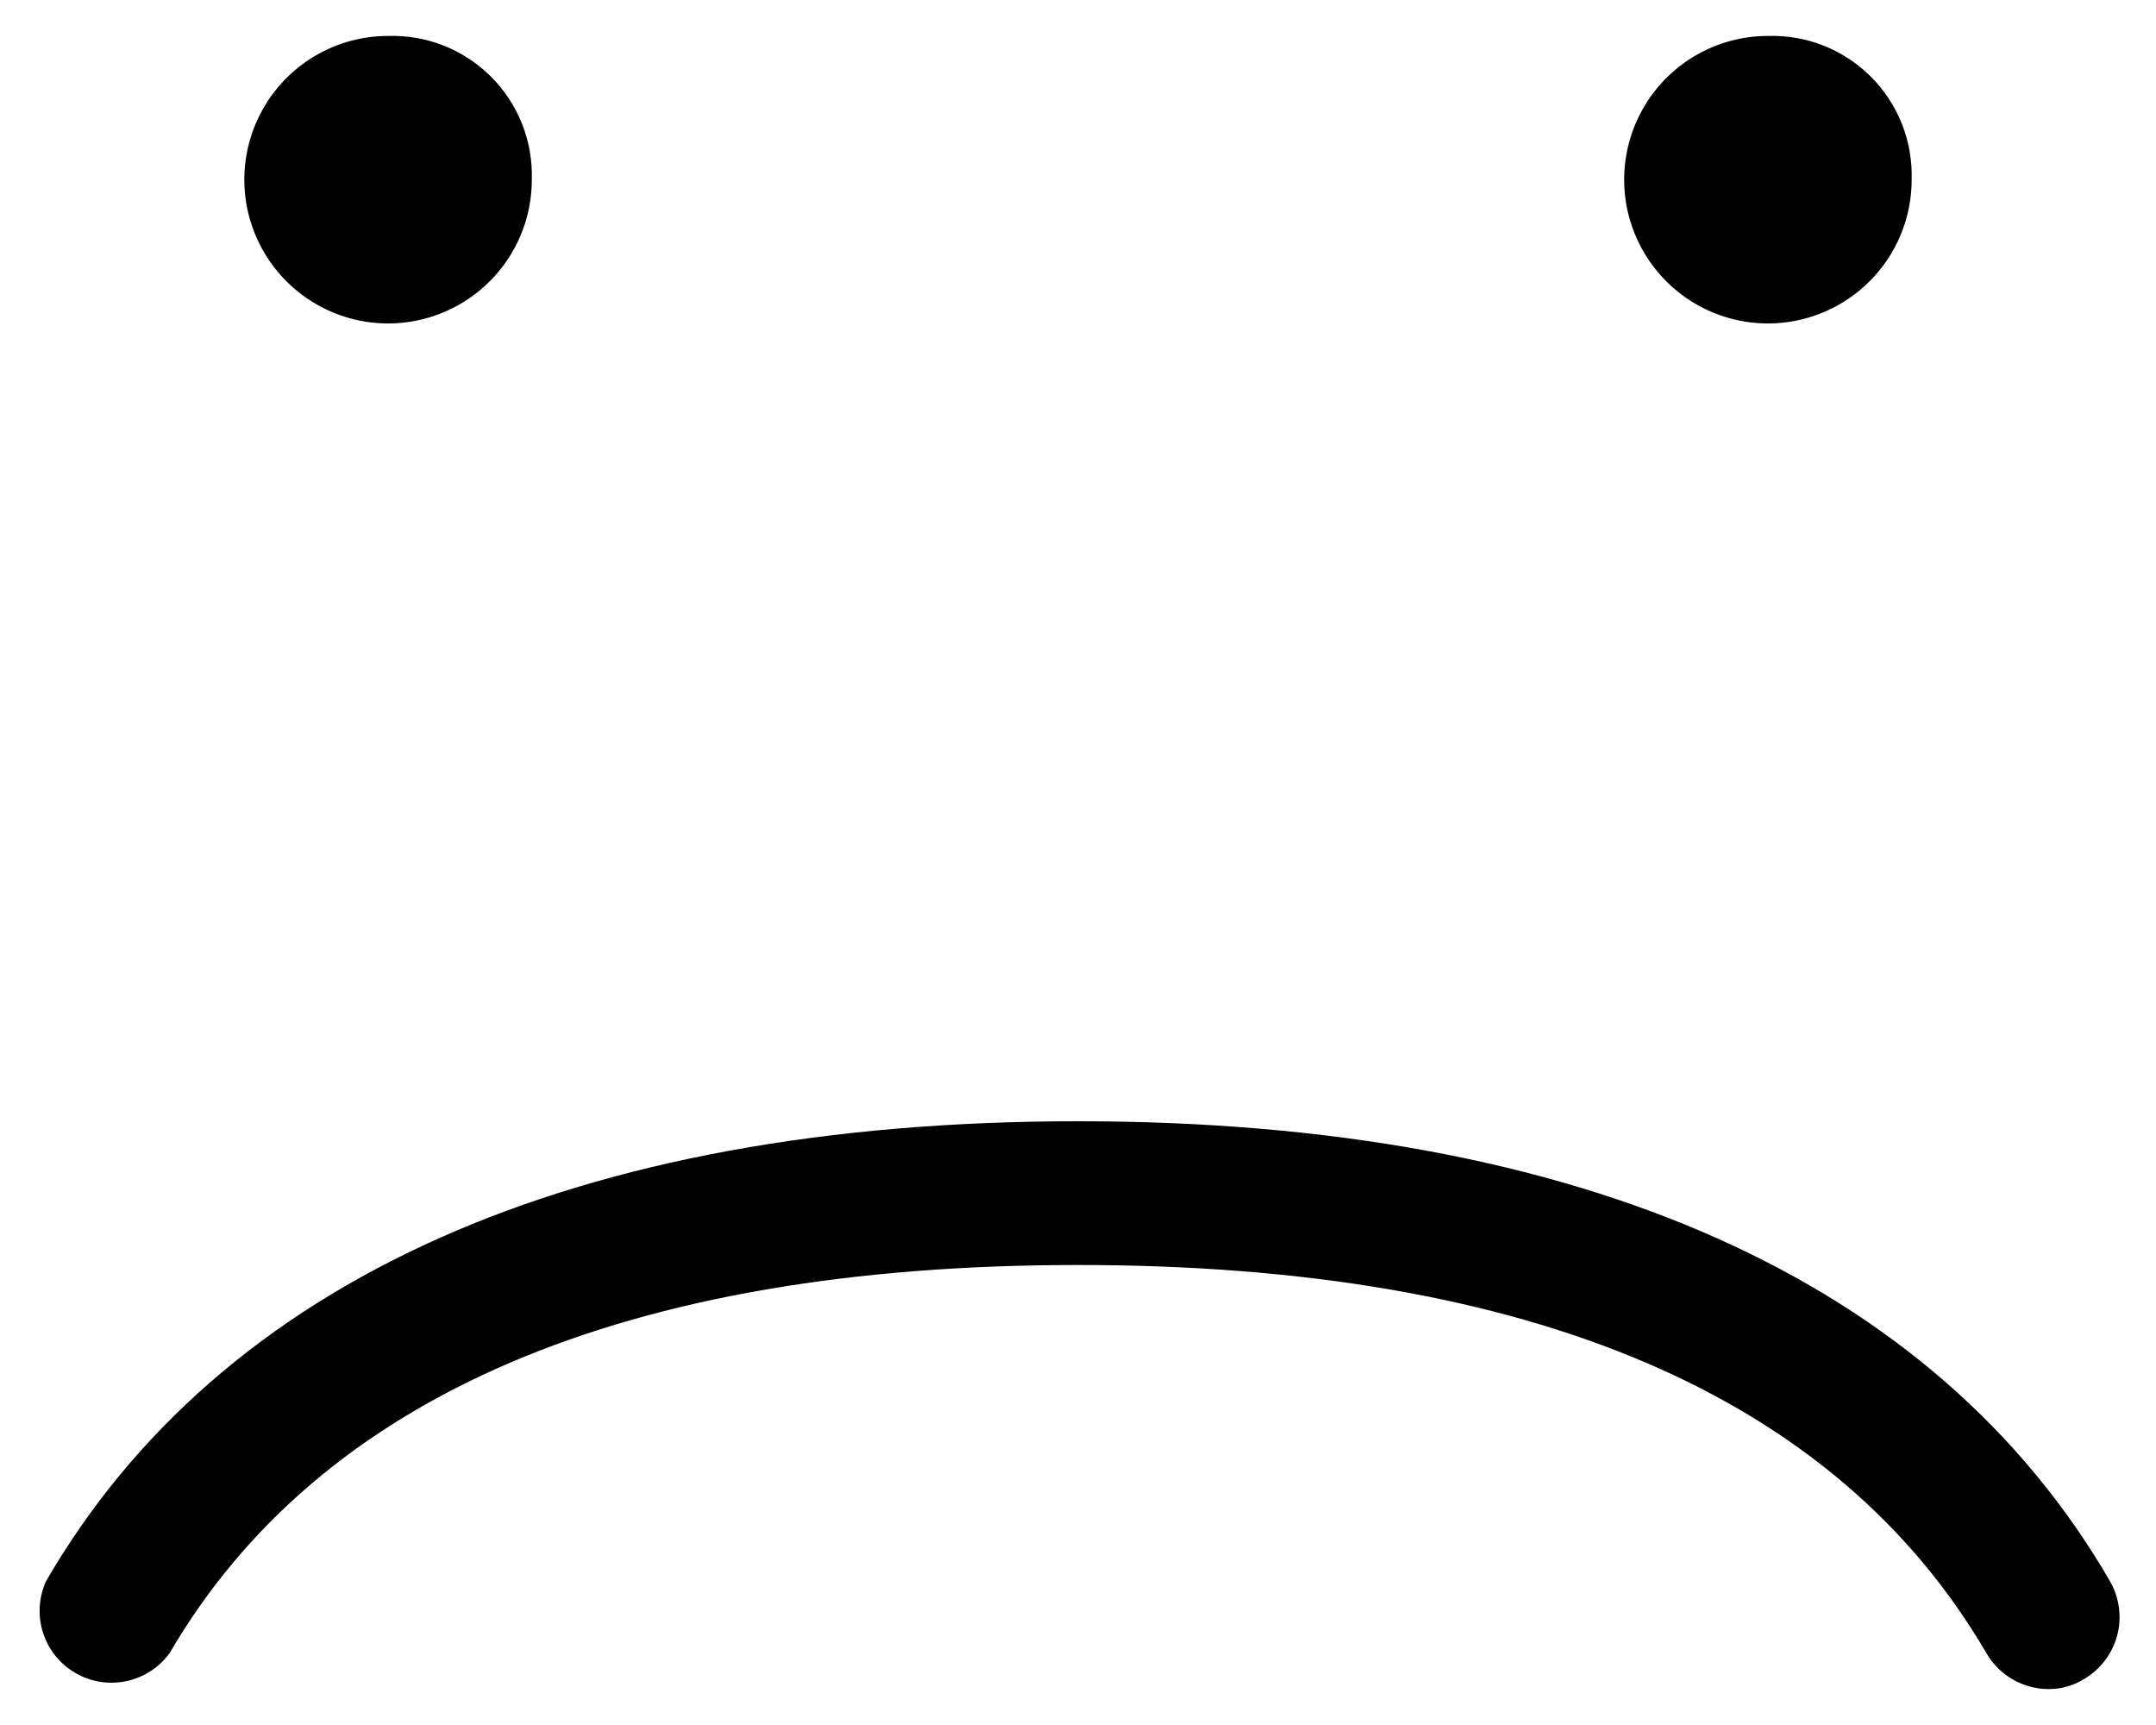 <svg width="30" height="24" viewBox="0 0 30 24" >
<path d="M5.4 0.5C5.004 0.5 4.618 0.617 4.289 0.837C3.96 1.057 3.704 1.369 3.552 1.735C3.401 2.1 3.361 2.502 3.438 2.89C3.516 3.278 3.706 3.634 3.986 3.914C4.266 4.194 4.622 4.384 5.01 4.462C5.398 4.539 5.8 4.499 6.165 4.348C6.531 4.196 6.843 3.94 7.063 3.611C7.283 3.282 7.4 2.896 7.4 2.5C7.408 2.235 7.362 1.971 7.265 1.725C7.167 1.478 7.02 1.255 6.833 1.067C6.645 0.88 6.422 0.733 6.175 0.635C5.929 0.538 5.665 0.492 5.4 0.5Z" />
<path d="M24.6 0.5C24.204 0.5 23.818 0.617 23.489 0.837C23.16 1.057 22.904 1.369 22.752 1.735C22.601 2.1 22.561 2.502 22.638 2.89C22.716 3.278 22.906 3.634 23.186 3.914C23.465 4.194 23.822 4.384 24.21 4.462C24.598 4.539 25 4.499 25.365 4.348C25.731 4.196 26.043 3.94 26.263 3.611C26.483 3.282 26.6 2.896 26.6 2.5C26.608 2.235 26.562 1.971 26.465 1.725C26.367 1.478 26.22 1.255 26.033 1.067C25.845 0.88 25.622 0.733 25.375 0.635C25.129 0.538 24.865 0.492 24.6 0.5Z" />
<path d="M28.5 23.5C28.326 23.499 28.154 23.452 28.003 23.364C27.853 23.277 27.727 23.151 27.64 23C25.55 19.42 21.3 17.6 15 17.6C8.7 17.6 4.45 19.42 2.36 23C2.214 23.2 2 23.339 1.757 23.39C1.515 23.441 1.263 23.401 1.049 23.276C0.835 23.152 0.674 22.953 0.599 22.717C0.523 22.481 0.538 22.226 0.64 22C3.07 17.81 8 15.6 15 15.6C22 15.6 26.93 17.81 29.36 22C29.491 22.228 29.527 22.499 29.46 22.754C29.392 23.009 29.227 23.226 29 23.36C28.85 23.453 28.677 23.502 28.5 23.5Z" />
</svg>
